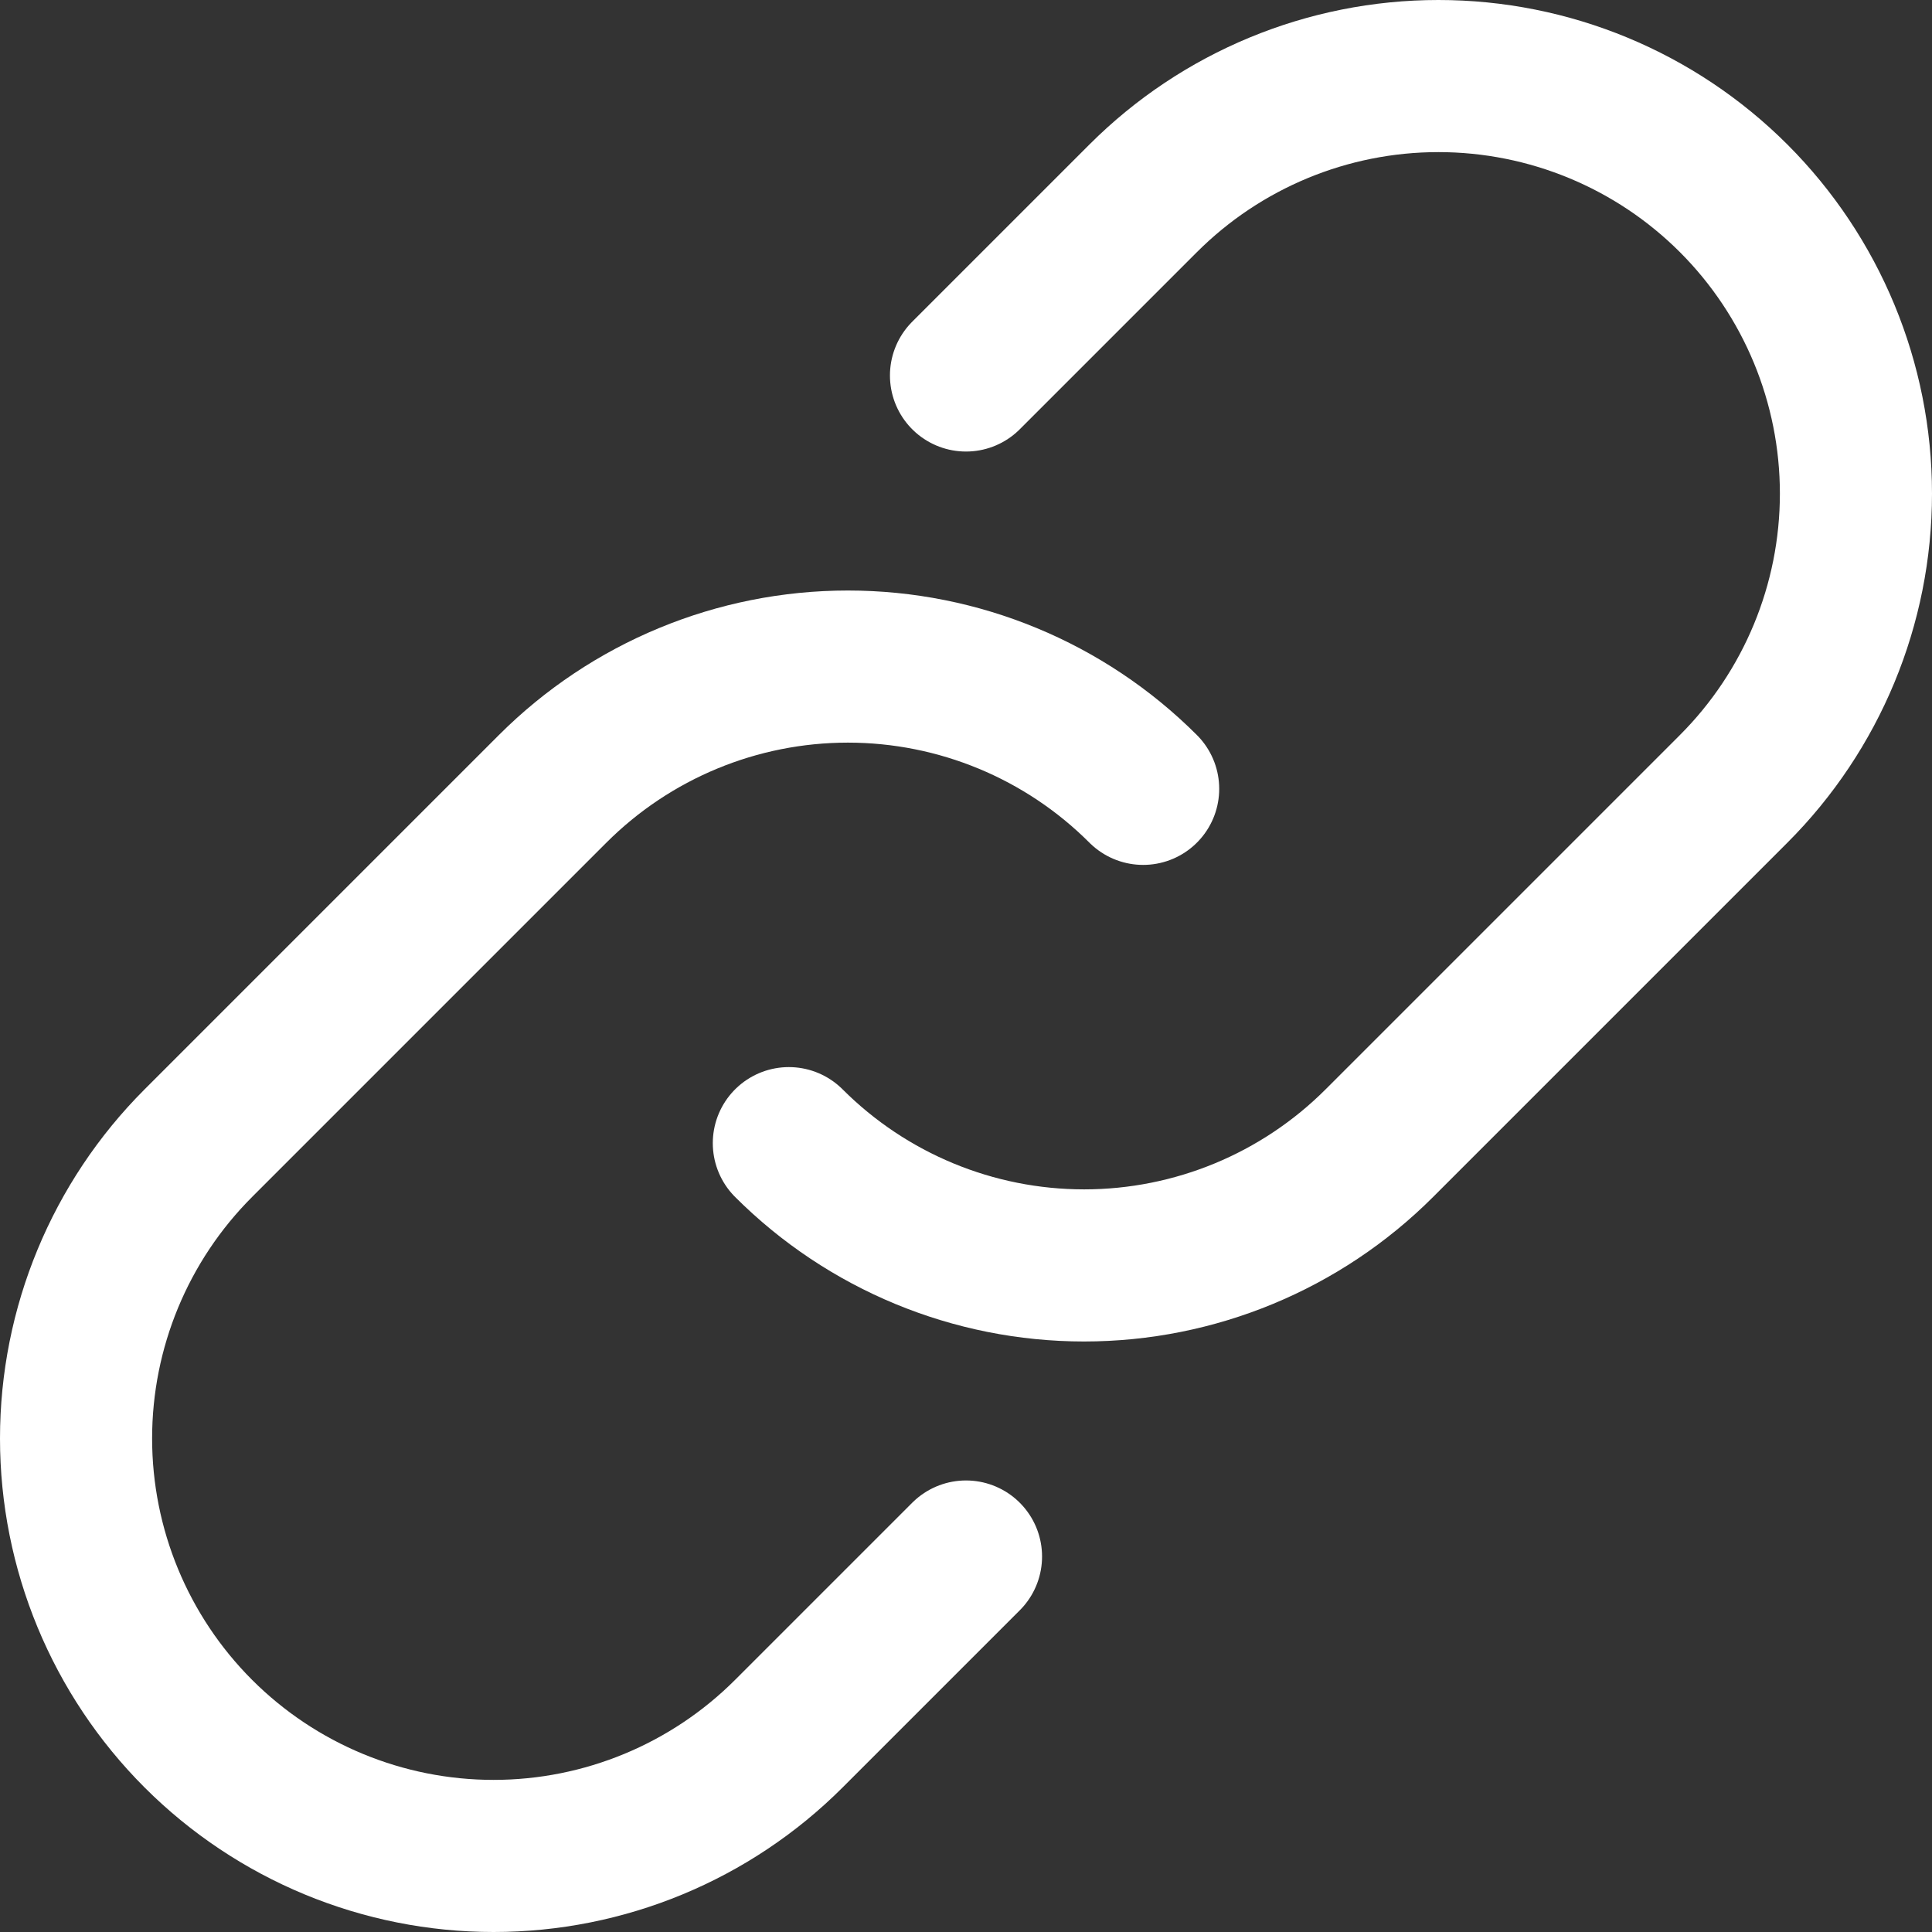 <svg width="1956" height="1956" viewBox="0 0 1956 1956" fill="none" xmlns="http://www.w3.org/2000/svg">
<rect x="0" y="0" width="1956" height="1956" fill="#333333" stroke="none"/>
<path d="M978 1575.85L798.645 1755.2C719.358 1834.47 611.834 1879 499.72 1879C387.606 1879 280.083 1834.47 200.796 1755.2C121.529 1675.92 77 1568.39 77 1456.28C77 1344.17 121.529 1236.64 200.796 1157.36L559.505 798.647C638.792 719.381 746.316 674.852 858.43 674.852C970.544 674.852 1078.07 719.381 1157.35 798.647" stroke="white" stroke-width="154" stroke-linecap="round"/>
<path d="M978 380.15L1157.36 200.795C1236.64 121.529 1344.17 77 1456.28 77C1568.39 77 1675.92 121.529 1755.2 200.795C1834.47 280.082 1879 387.606 1879 499.72C1879 611.833 1834.47 719.357 1755.2 798.644L1396.5 1157.35C1317.21 1236.62 1209.68 1281.15 1097.57 1281.15C985.456 1281.15 877.933 1236.62 798.646 1157.35" stroke="white" stroke-width="154" stroke-linecap="round"/>
</svg>
